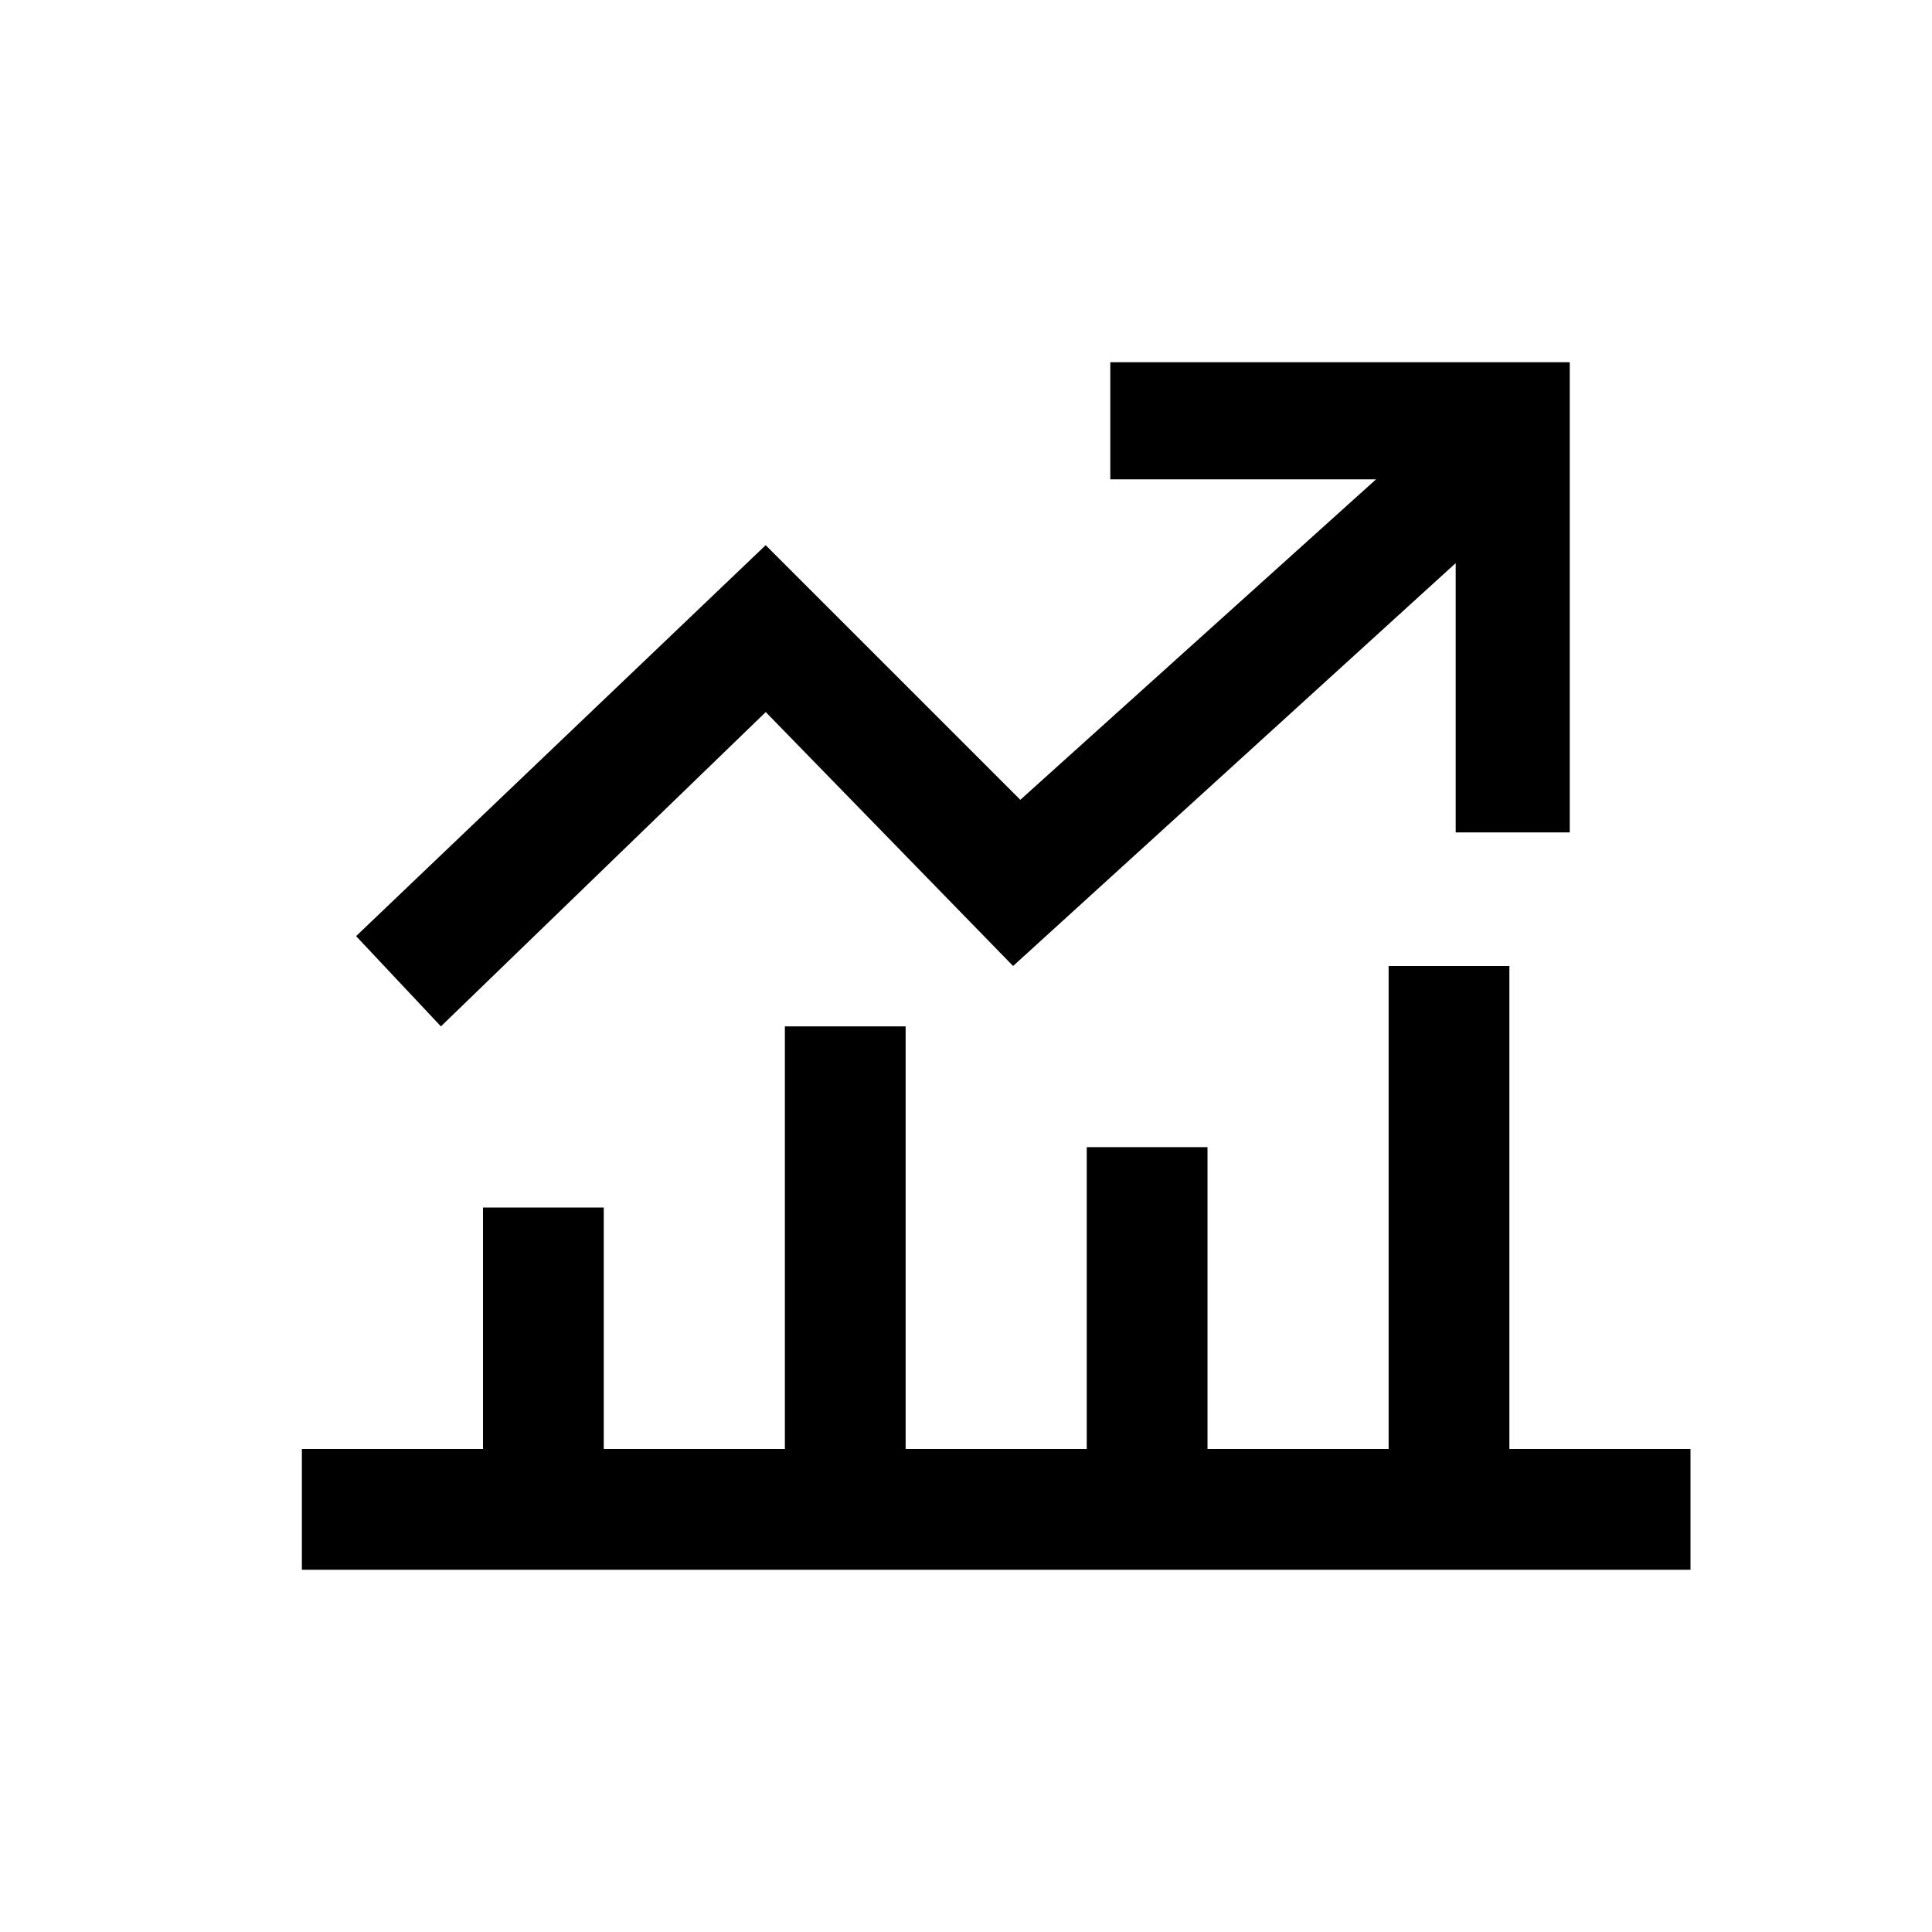 <svg class="icon" width="200px" height="200.00px" viewBox="0 0 1024 1024" version="1.1" xmlns="http://www.w3.org/2000/svg"><path d="M576 832H160v-64h96v-128h64v128h96v-224h64v224h96v-160h64v160h96v-256h64v256h96v64H576z m256-640v249.184h-60.448v-142.72L536.96 512l-131.104-134.592L233.696 544l-44.96-47.84 217.088-207.2 134.976 134.944 188.544-169.856H588.48V192H832z" /></svg>